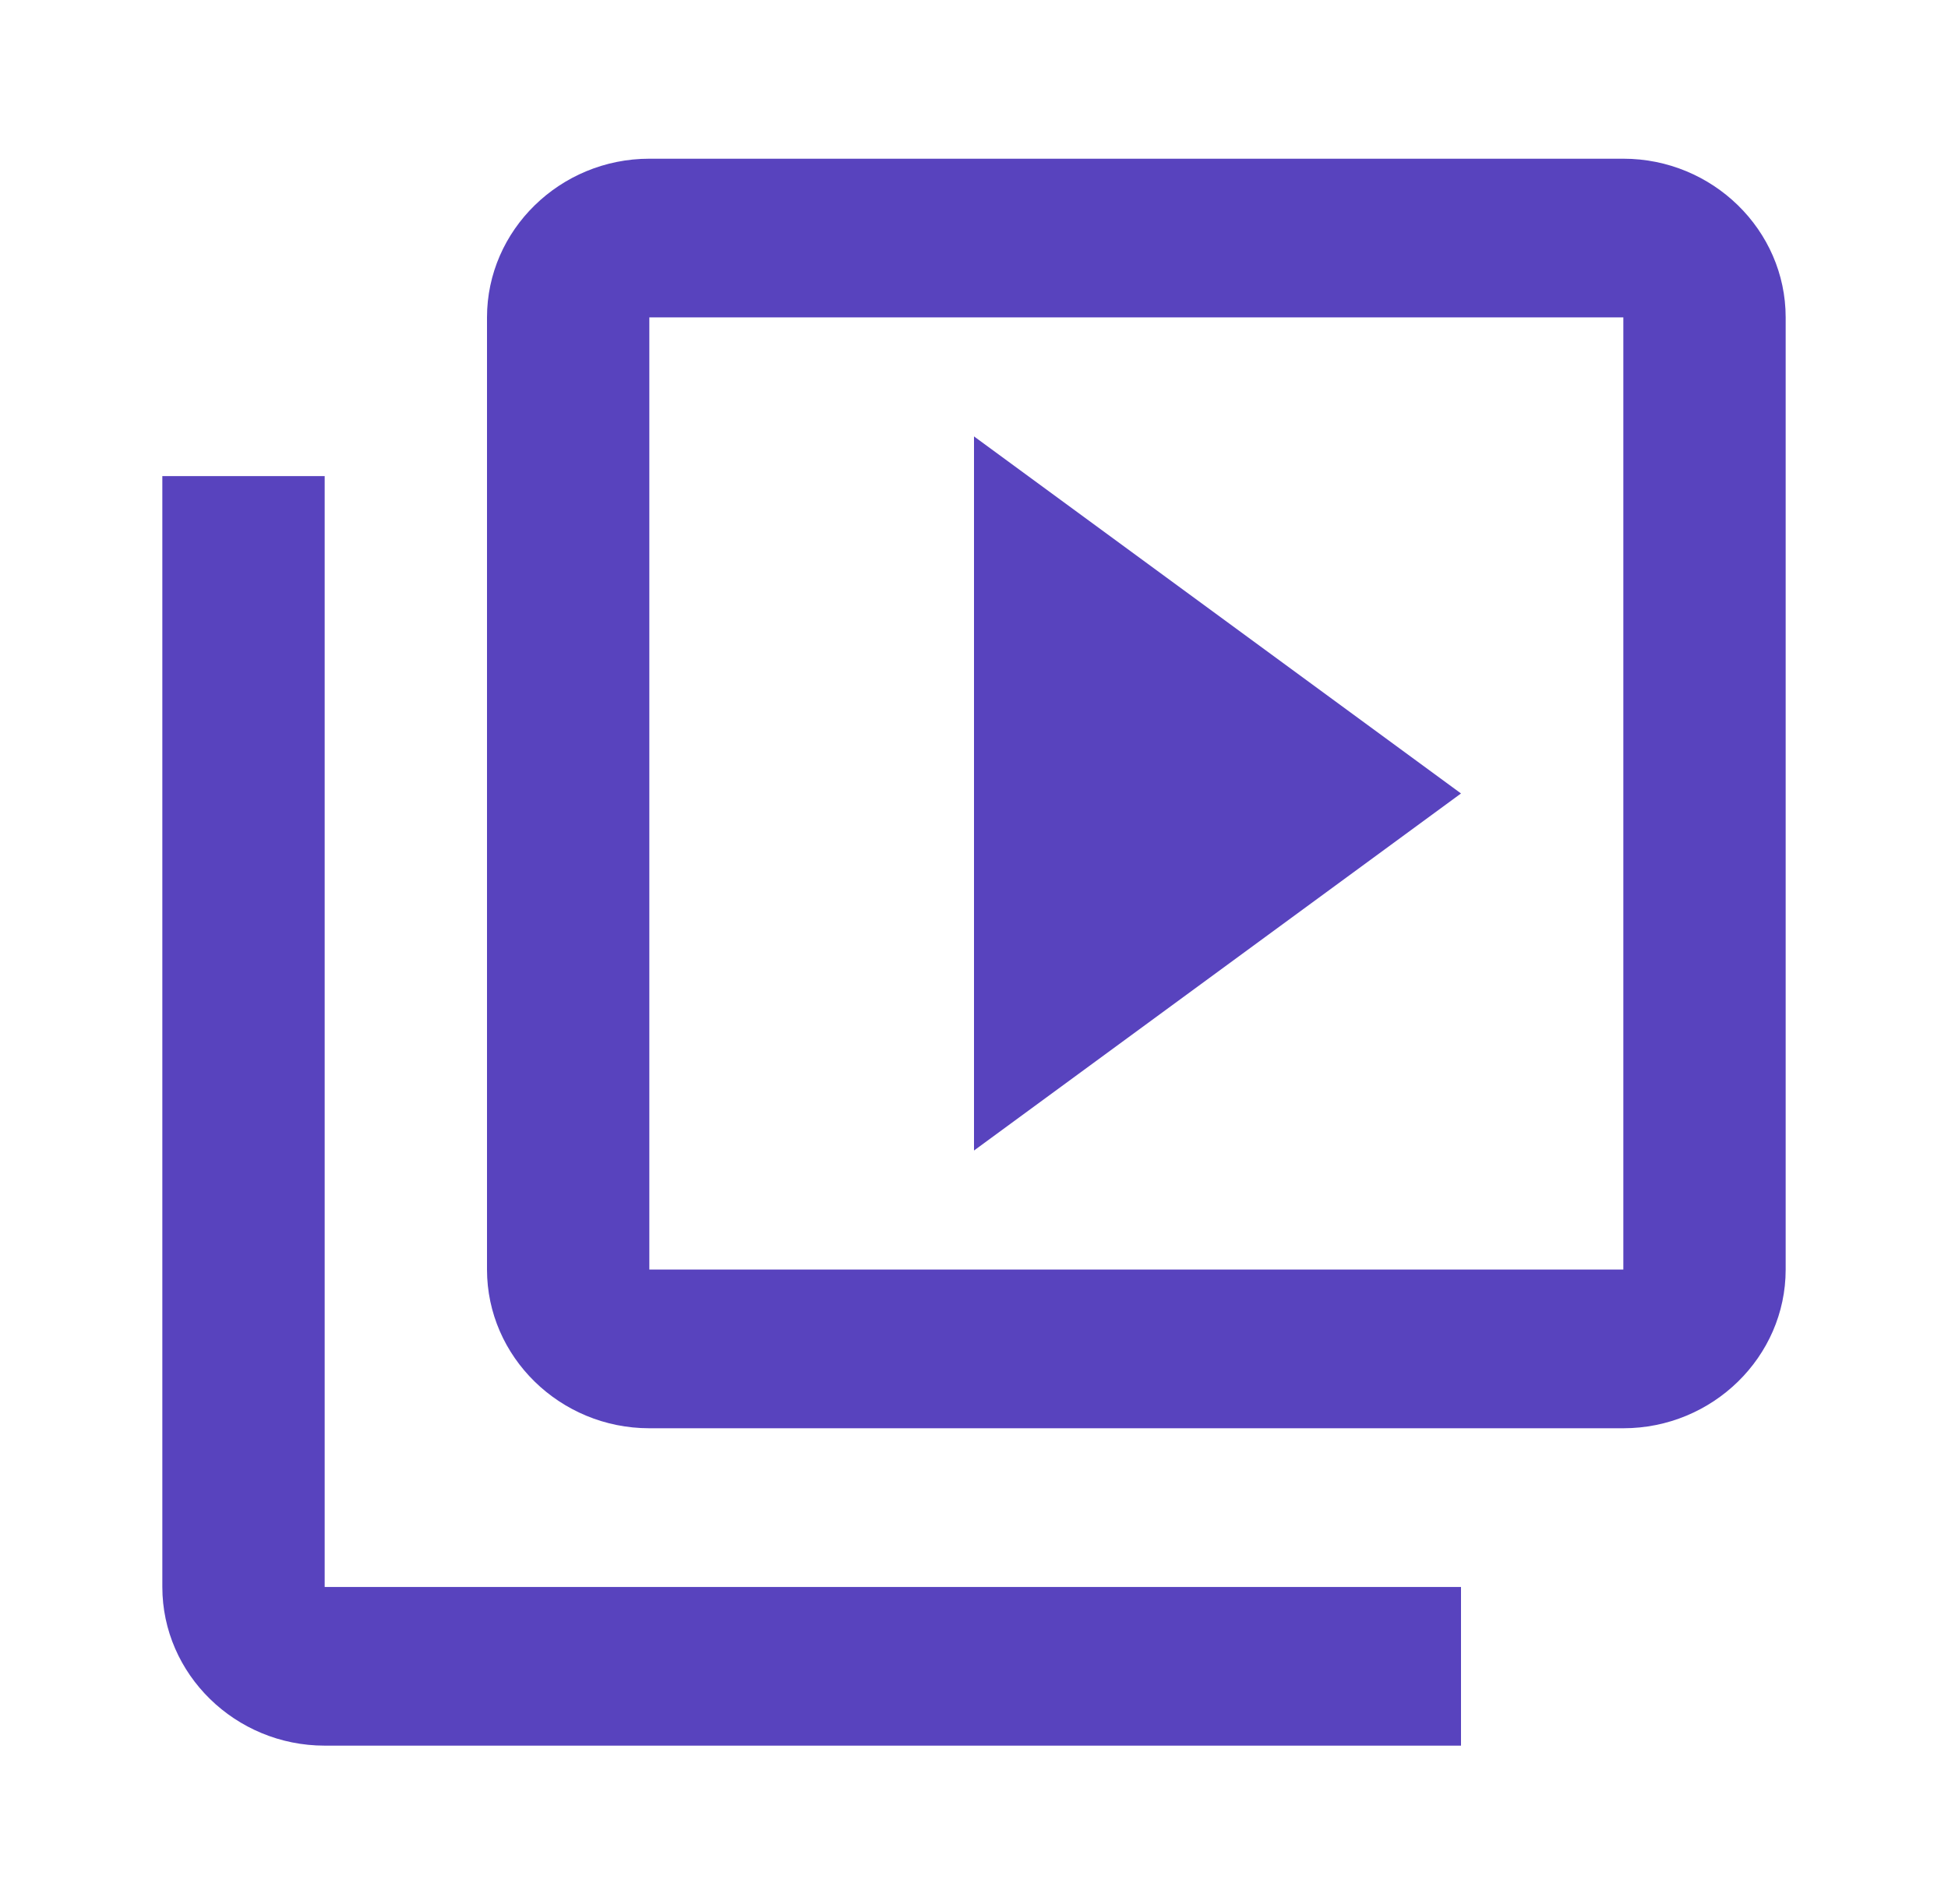 <svg width="45" height="44" viewBox="0 0 45 44" fill="none" xmlns="http://www.w3.org/2000/svg">
<path d="M7.5 11H3.75V36.667C3.75 38.683 5.438 40.333 7.5 40.333H33.75V36.667H7.5V11ZM37.5 3.667H15C12.938 3.667 11.25 5.317 11.25 7.333V29.333C11.25 31.35 12.938 33 15 33H37.5C39.562 33 41.25 31.35 41.25 29.333V7.333C41.25 5.317 39.562 3.667 37.5 3.667ZM37.5 29.333H15V7.333H37.5V29.333ZM22.5 10.083V26.583L33.75 18.333L22.5 10.083Z" fill="#5843BE"/>
</svg>
